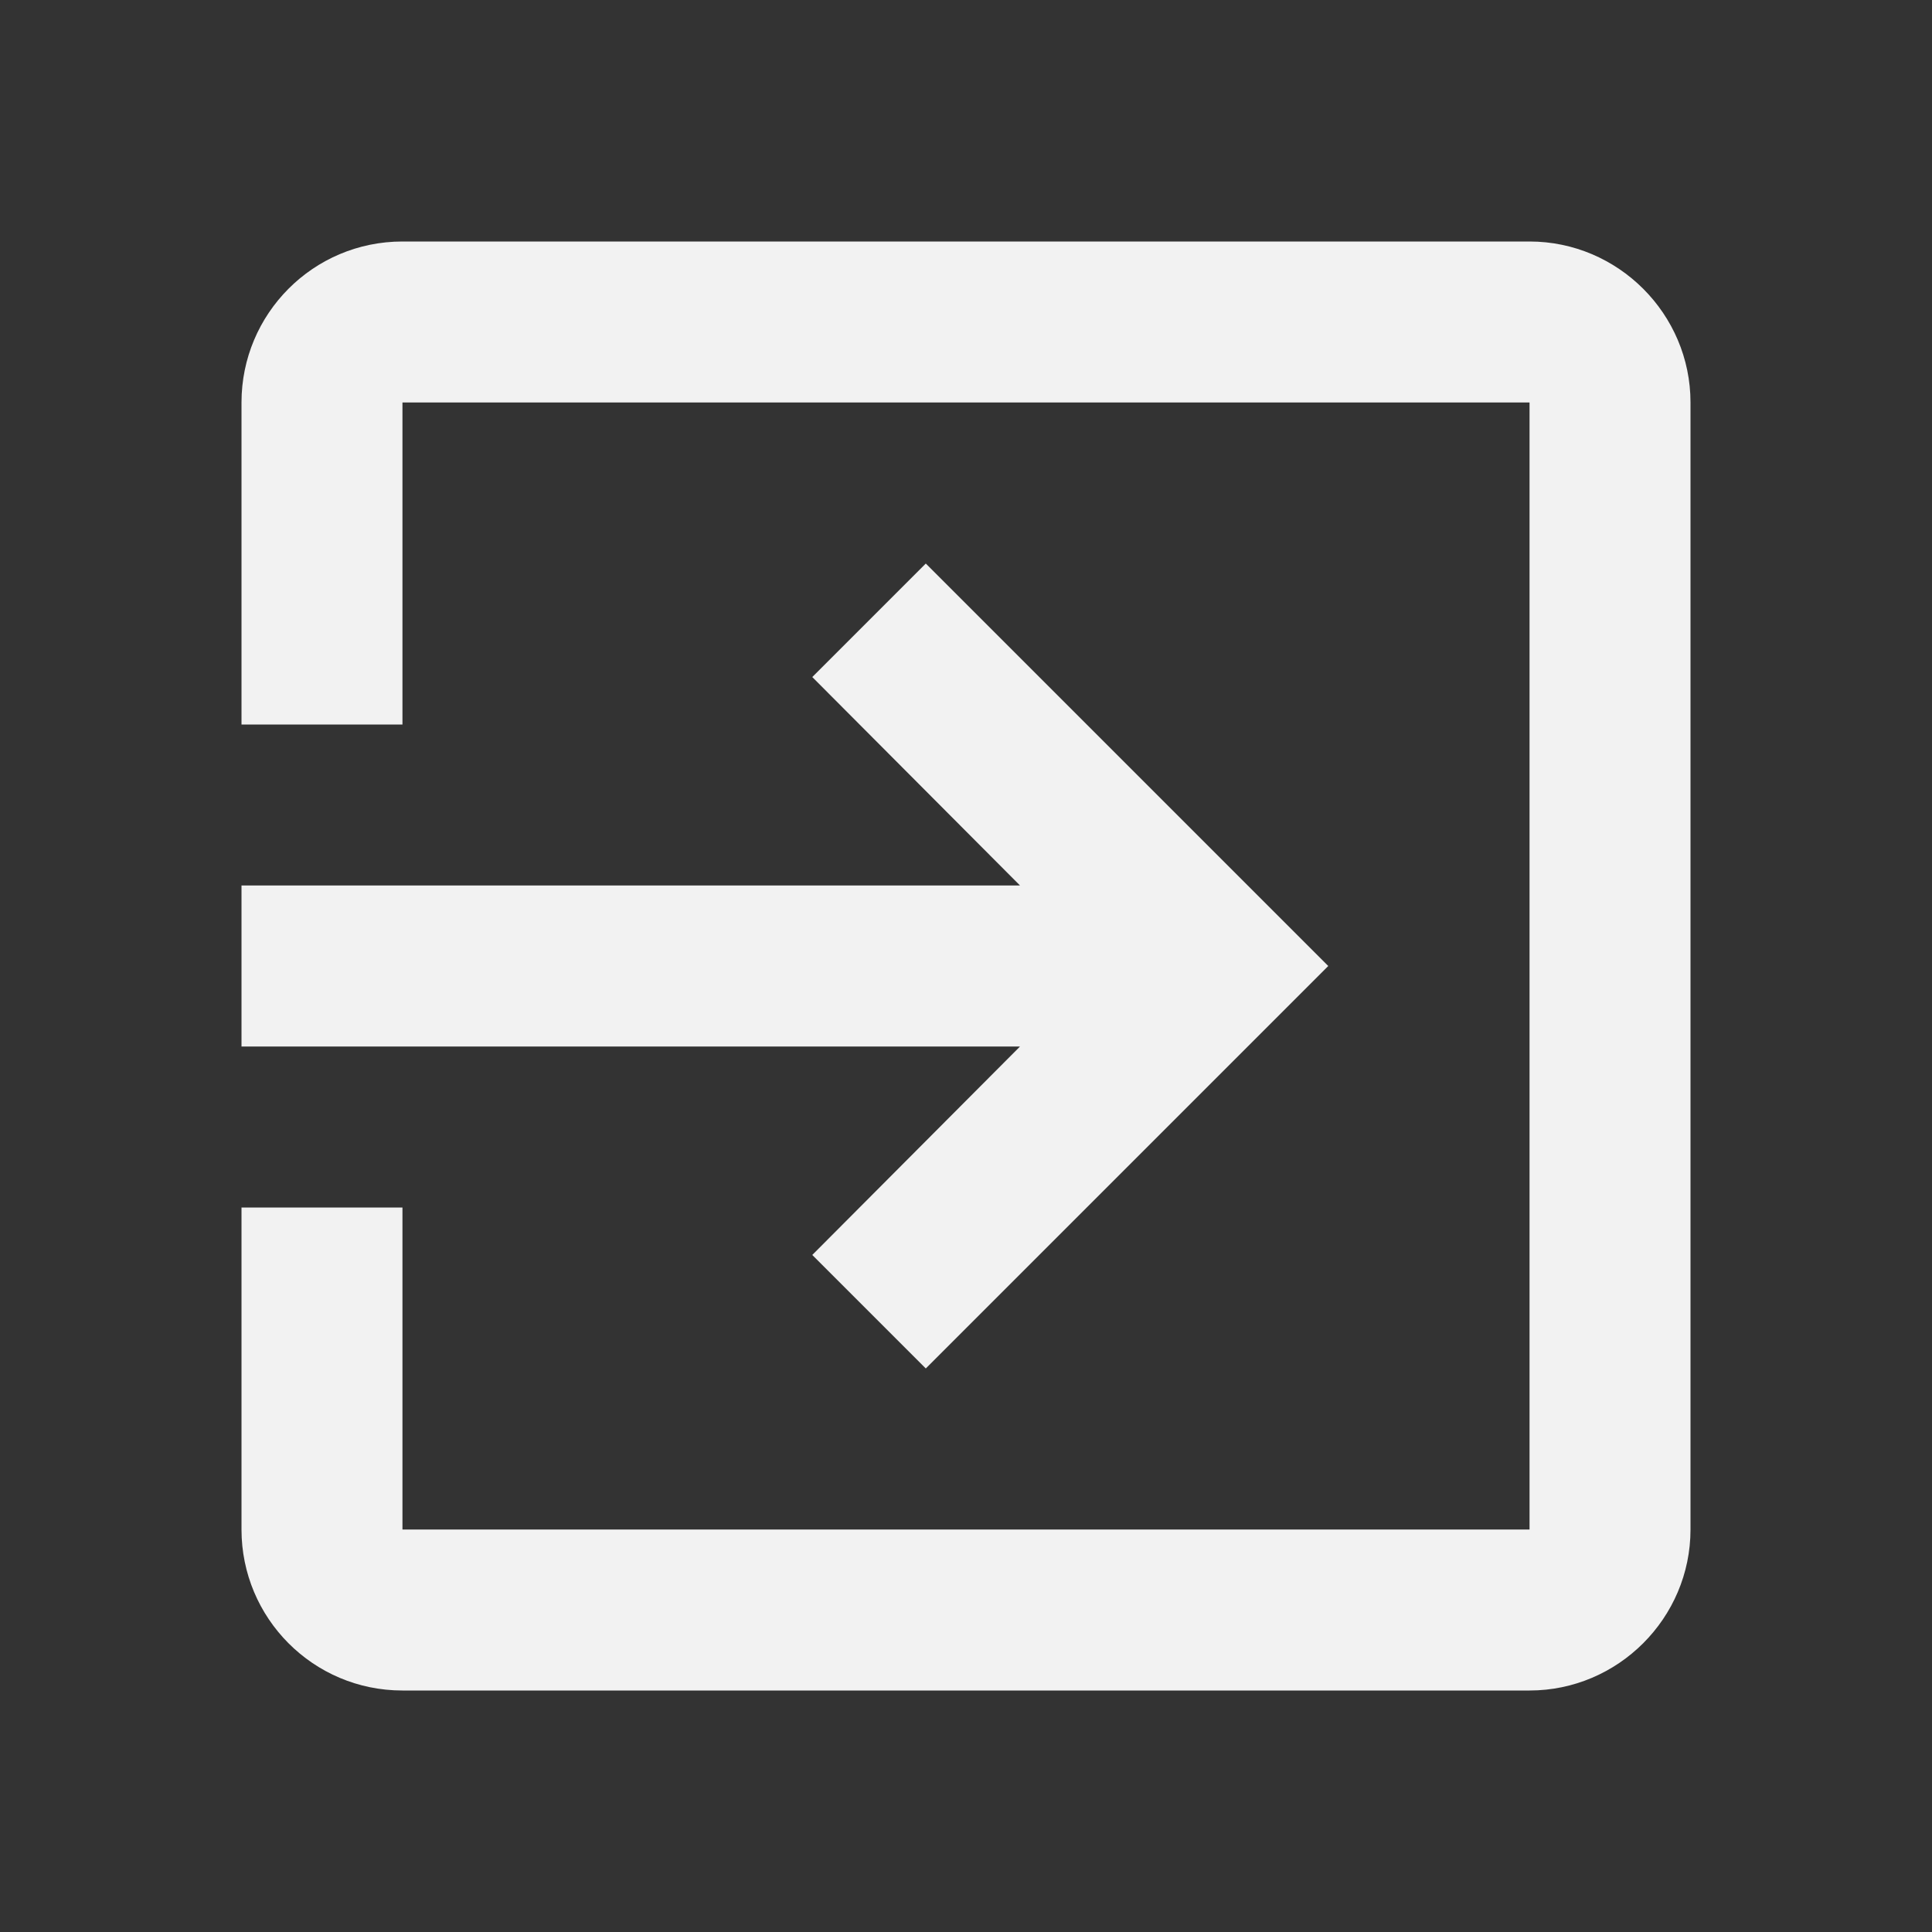 <svg width="16" height="16" viewBox="0 0 16 16" fill="none" xmlns="http://www.w3.org/2000/svg">
<rect x="0" y="0" width="16" height="16" fill="#333333" stroke="none"/>
<path d="M6.727 10.393L7.667 11.333L11 8L7.667 4.667L6.727 5.607L8.447 7.333H2V8.667H8.447L6.727 10.393ZM12.667 2H3.333C2.593 2 2 2.6 2 3.333V6H3.333V3.333H12.667V12.667H3.333V10H2V12.667C2 13.4 2.593 14 3.333 14H12.667C13.4 14 14 13.4 14 12.667V3.333C14 2.6 13.4 2 12.667 2Z" fill="#F2F2F2"/>
</svg>
